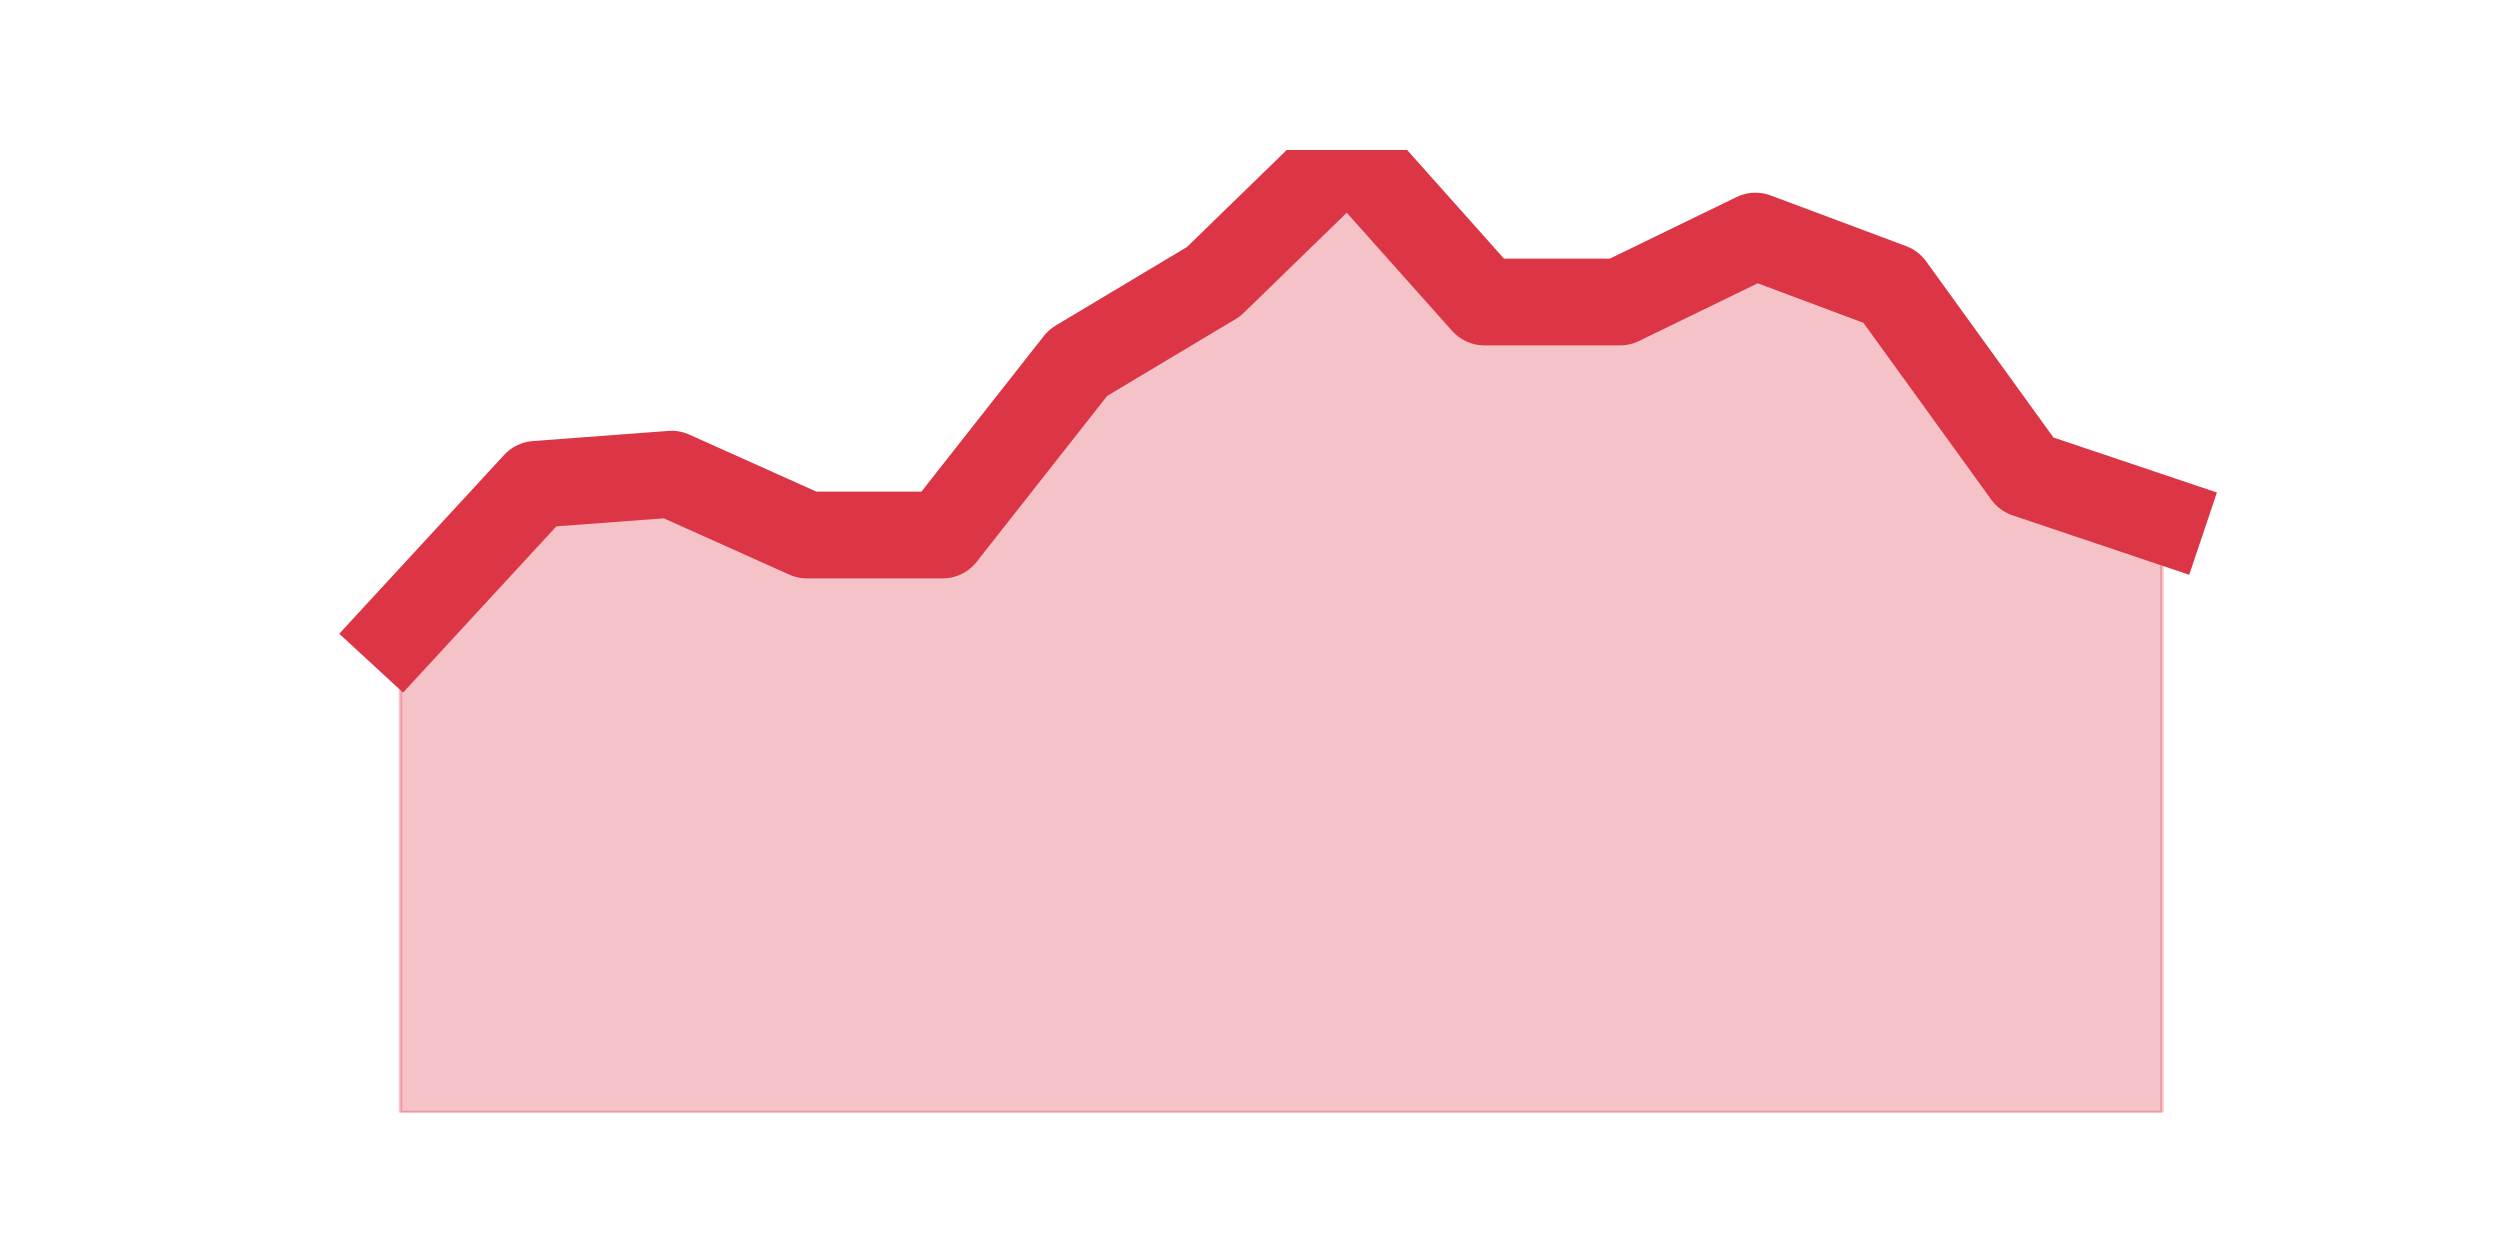 <?xml version="1.0" encoding="utf-8" standalone="no"?>
<!DOCTYPE svg PUBLIC "-//W3C//DTD SVG 1.1//EN"
  "http://www.w3.org/Graphics/SVG/1.1/DTD/svg11.dtd">
<svg height="360pt" version="1.1" viewBox="0 0 720 360" width="720pt" xmlns="http://www.w3.org/2000/svg" xmlns:xlink="http://www.w3.org/1999/xlink">
 <defs>
  <style type="text/css">*{stroke-linecap:butt;stroke-linejoin:round;}</style>
 </defs>
 <g id="figure_1">
  <g id="patch_1">
   <path d="M 0 360 
L 720 360 
L 720 0 
L 0 0 
z
" style="fill:none;"/>
  </g>
  <g id="axes_1">
   <g id="matplotlib.axis_1"/>
   <g id="matplotlib.axis_2"/>
   <g id="PolyCollection_1">
    <defs>
     <path d="M 115.364 -178.2 
L 115.364 -39.6 
L 154.385 -39.6 
L 193.406 -39.6 
L 232.427 -39.6 
L 271.448 -39.6 
L 310.469 -39.6 
L 349.49 -39.6 
L 388.51 -39.6 
L 427.531 -39.6 
L 466.552 -39.6 
L 505.573 -39.6 
L 544.594 -39.6 
L 583.615 -39.6 
L 622.636 -39.6 
L 622.636 -210.297 
L 622.636 -210.297 
L 583.615 -223.427 
L 544.594 -277.408 
L 505.573 -291.998 
L 466.552 -273.032 
L 427.531 -273.032 
L 388.51 -316.8 
L 349.49 -278.867 
L 310.469 -255.524 
L 271.448 -205.92 
L 232.427 -205.92 
L 193.406 -223.427 
L 154.385 -220.509 
L 115.364 -178.2 
z
" id="mfc2c645355" style="stroke:#dc3545;stroke-opacity:0.3;"/>
    </defs>
    <g clip-path="url(#p3af20e96b0)">
     <use style="fill:#dc3545;fill-opacity:0.3;stroke:#dc3545;stroke-opacity:0.3;" x="0" xlink:href="#mfc2c645355" y="360"/>
    </g>
   </g>
   <g id="line2d_1">
    <path clip-path="url(#p3af20e96b0)" d="M 115.364 181.8 
L 154.385 139.491 
L 193.406 136.573 
L 232.427 154.08 
L 271.448 154.08 
L 310.469 104.476 
L 349.49 81.133 
L 388.51 43.2 
L 427.531 86.968 
L 466.552 86.968 
L 505.573 68.002 
L 544.594 82.592 
L 583.615 136.573 
L 622.636 149.703 
" style="fill:none;stroke:#dc3545;stroke-linecap:square;stroke-width:25;"/>
   </g>
  </g>
 </g>
 <defs>
  <clipPath id="p3af20e96b0">
   <rect height="277.2" width="558" x="90" y="43.2"/>
  </clipPath>
 </defs>
</svg>
